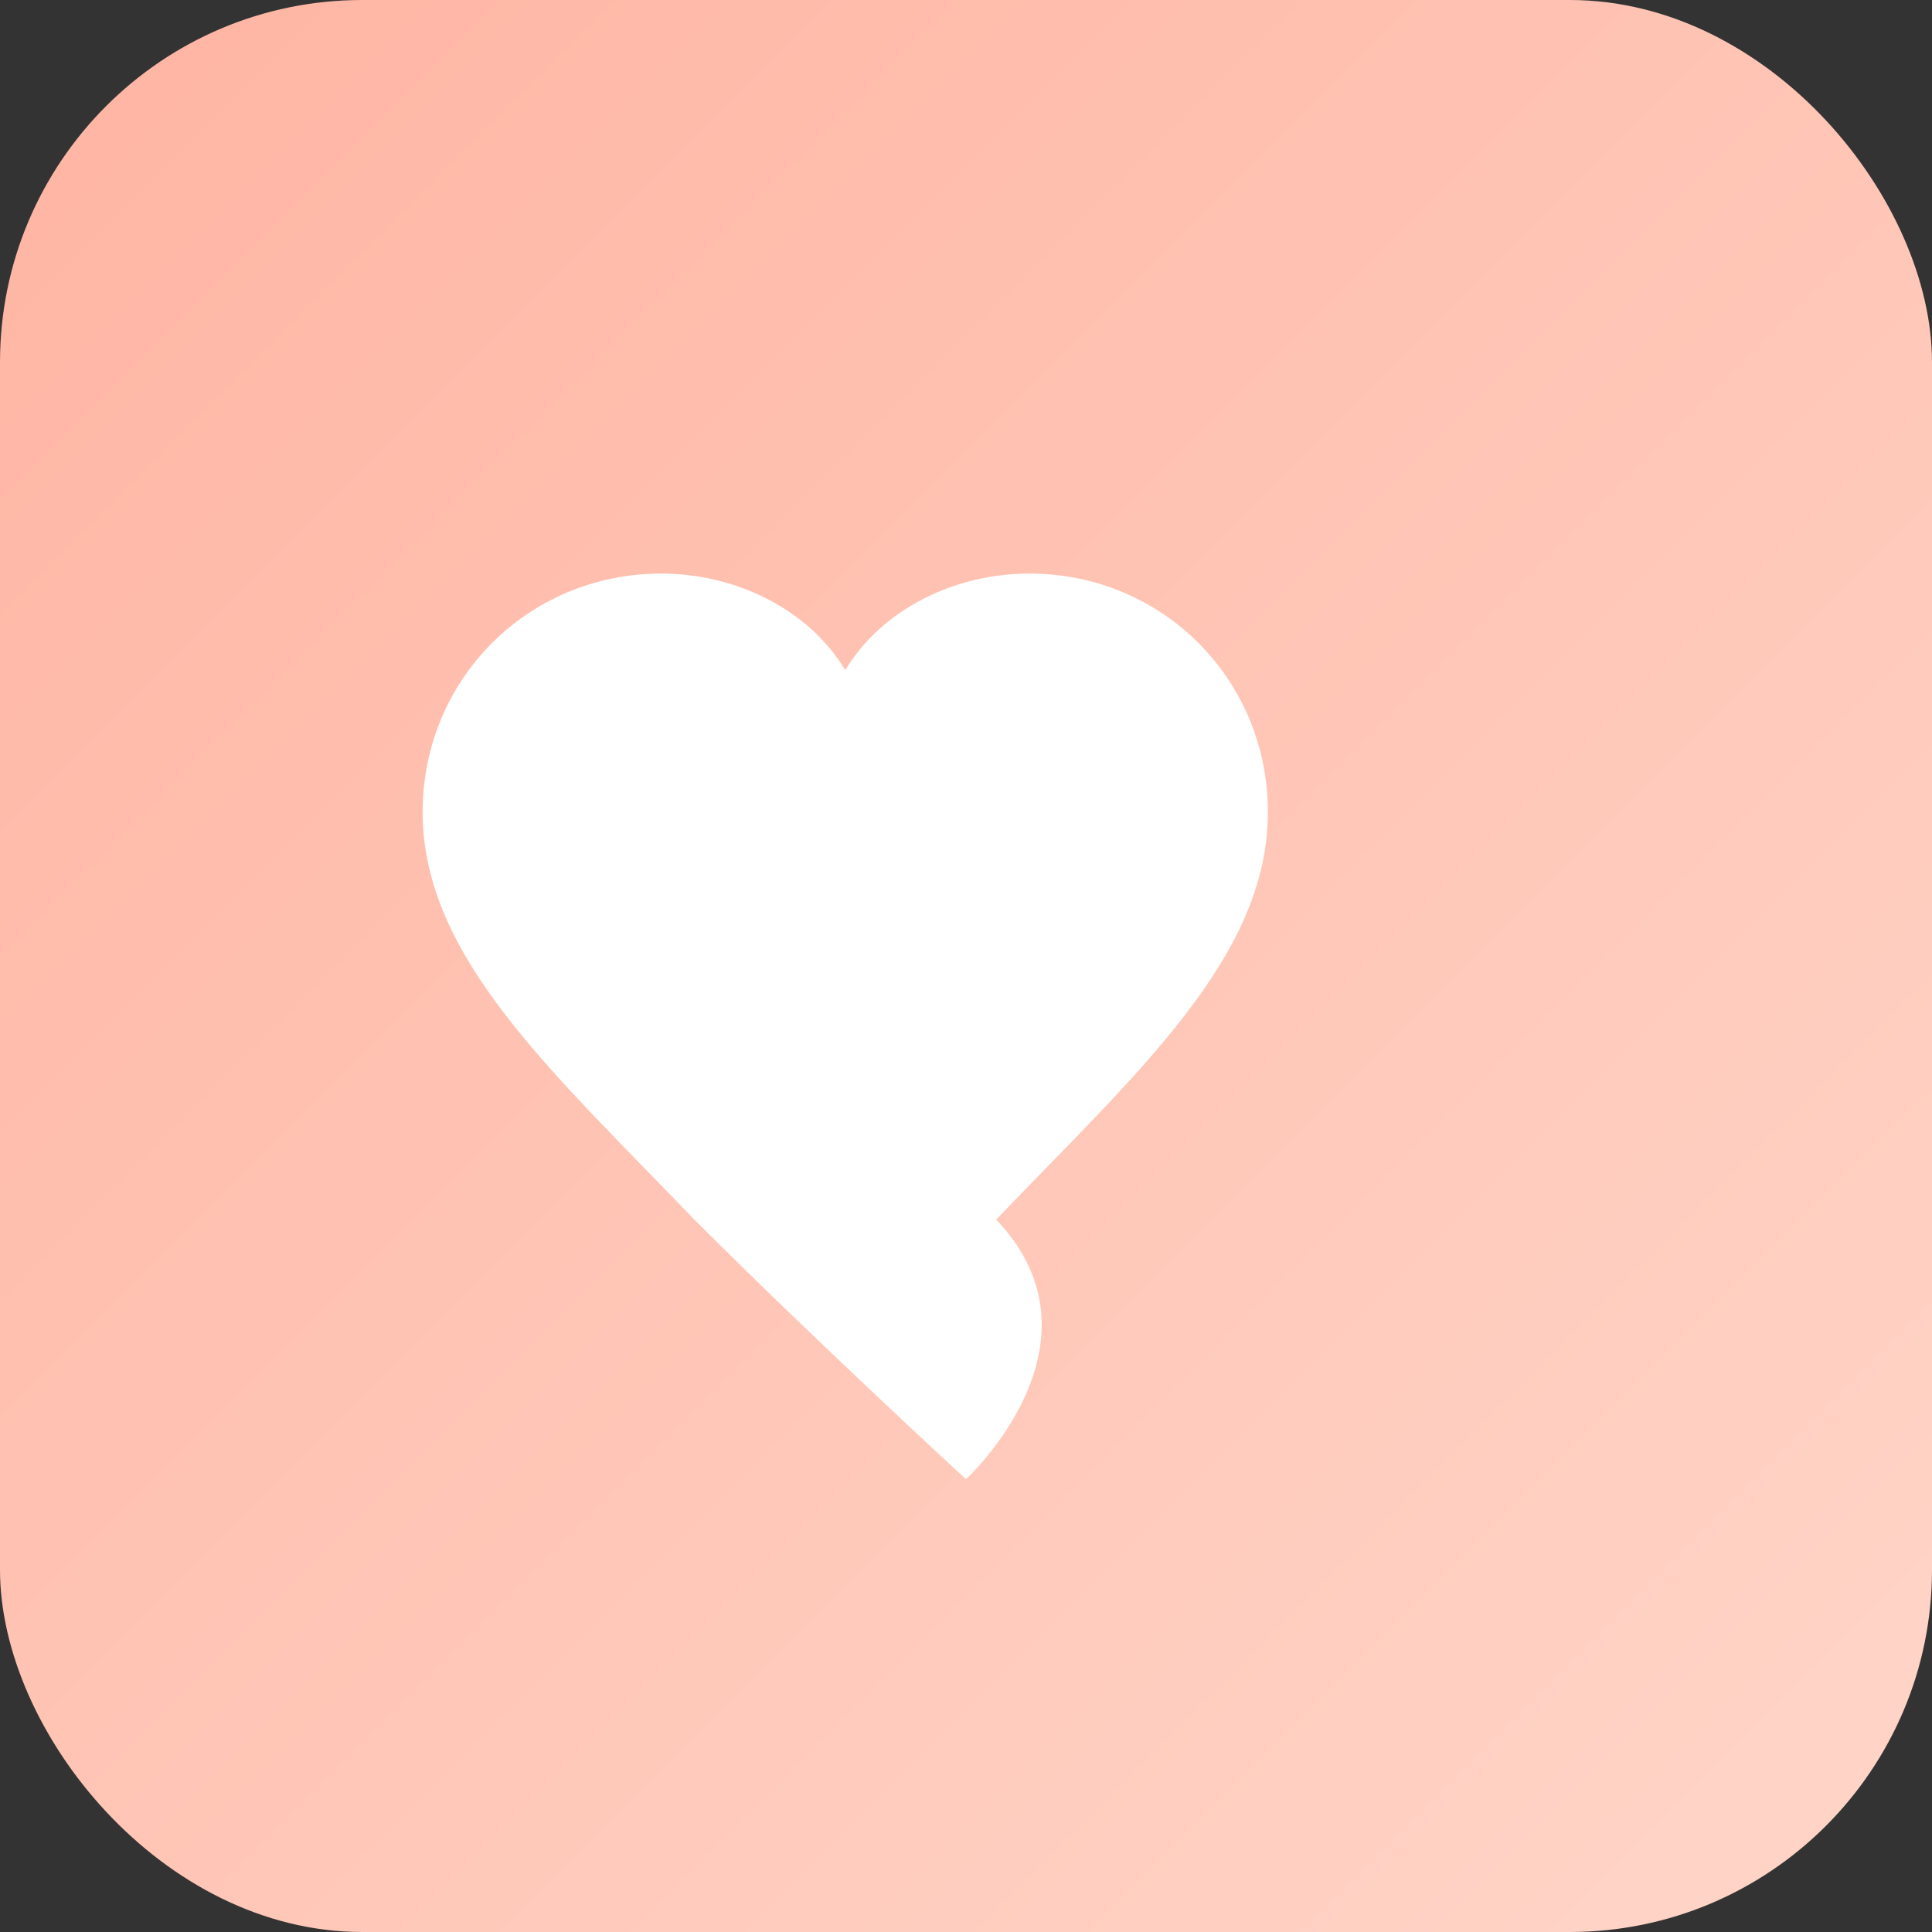 <svg xmlns="http://www.w3.org/2000/svg" viewBox="0 0 64 64">
  <rect x="0" y="0" width="64" height="64" fill="#333333" stroke="none"/>
  <defs>
    <linearGradient id="g" x1="0" y1="0" x2="1" y2="1">
      <stop offset="0%" stop-color="#ffb4a2"/>
      <stop offset="100%" stop-color="#ffd6c9"/>
    </linearGradient>
  </defs>
  <rect width="64" height="64" rx="12" fill="url(#g)"/>
  <path d="M32 49s-4.9-4.5-9-8.6C18.3 35.5 14 31.7 14 26.9 14 22.5 17.5 19 21.9 19c2.5 0 4.9 1.2 6.1 3.2C29.2 20.2 31.6 19 34.1 19 38.5 19 42 22.5 42 26.9c0 4.8-4.3 8.6-9 13.5C36.9 44.5 32 49 32 49z" fill="#fff"/>
</svg>
